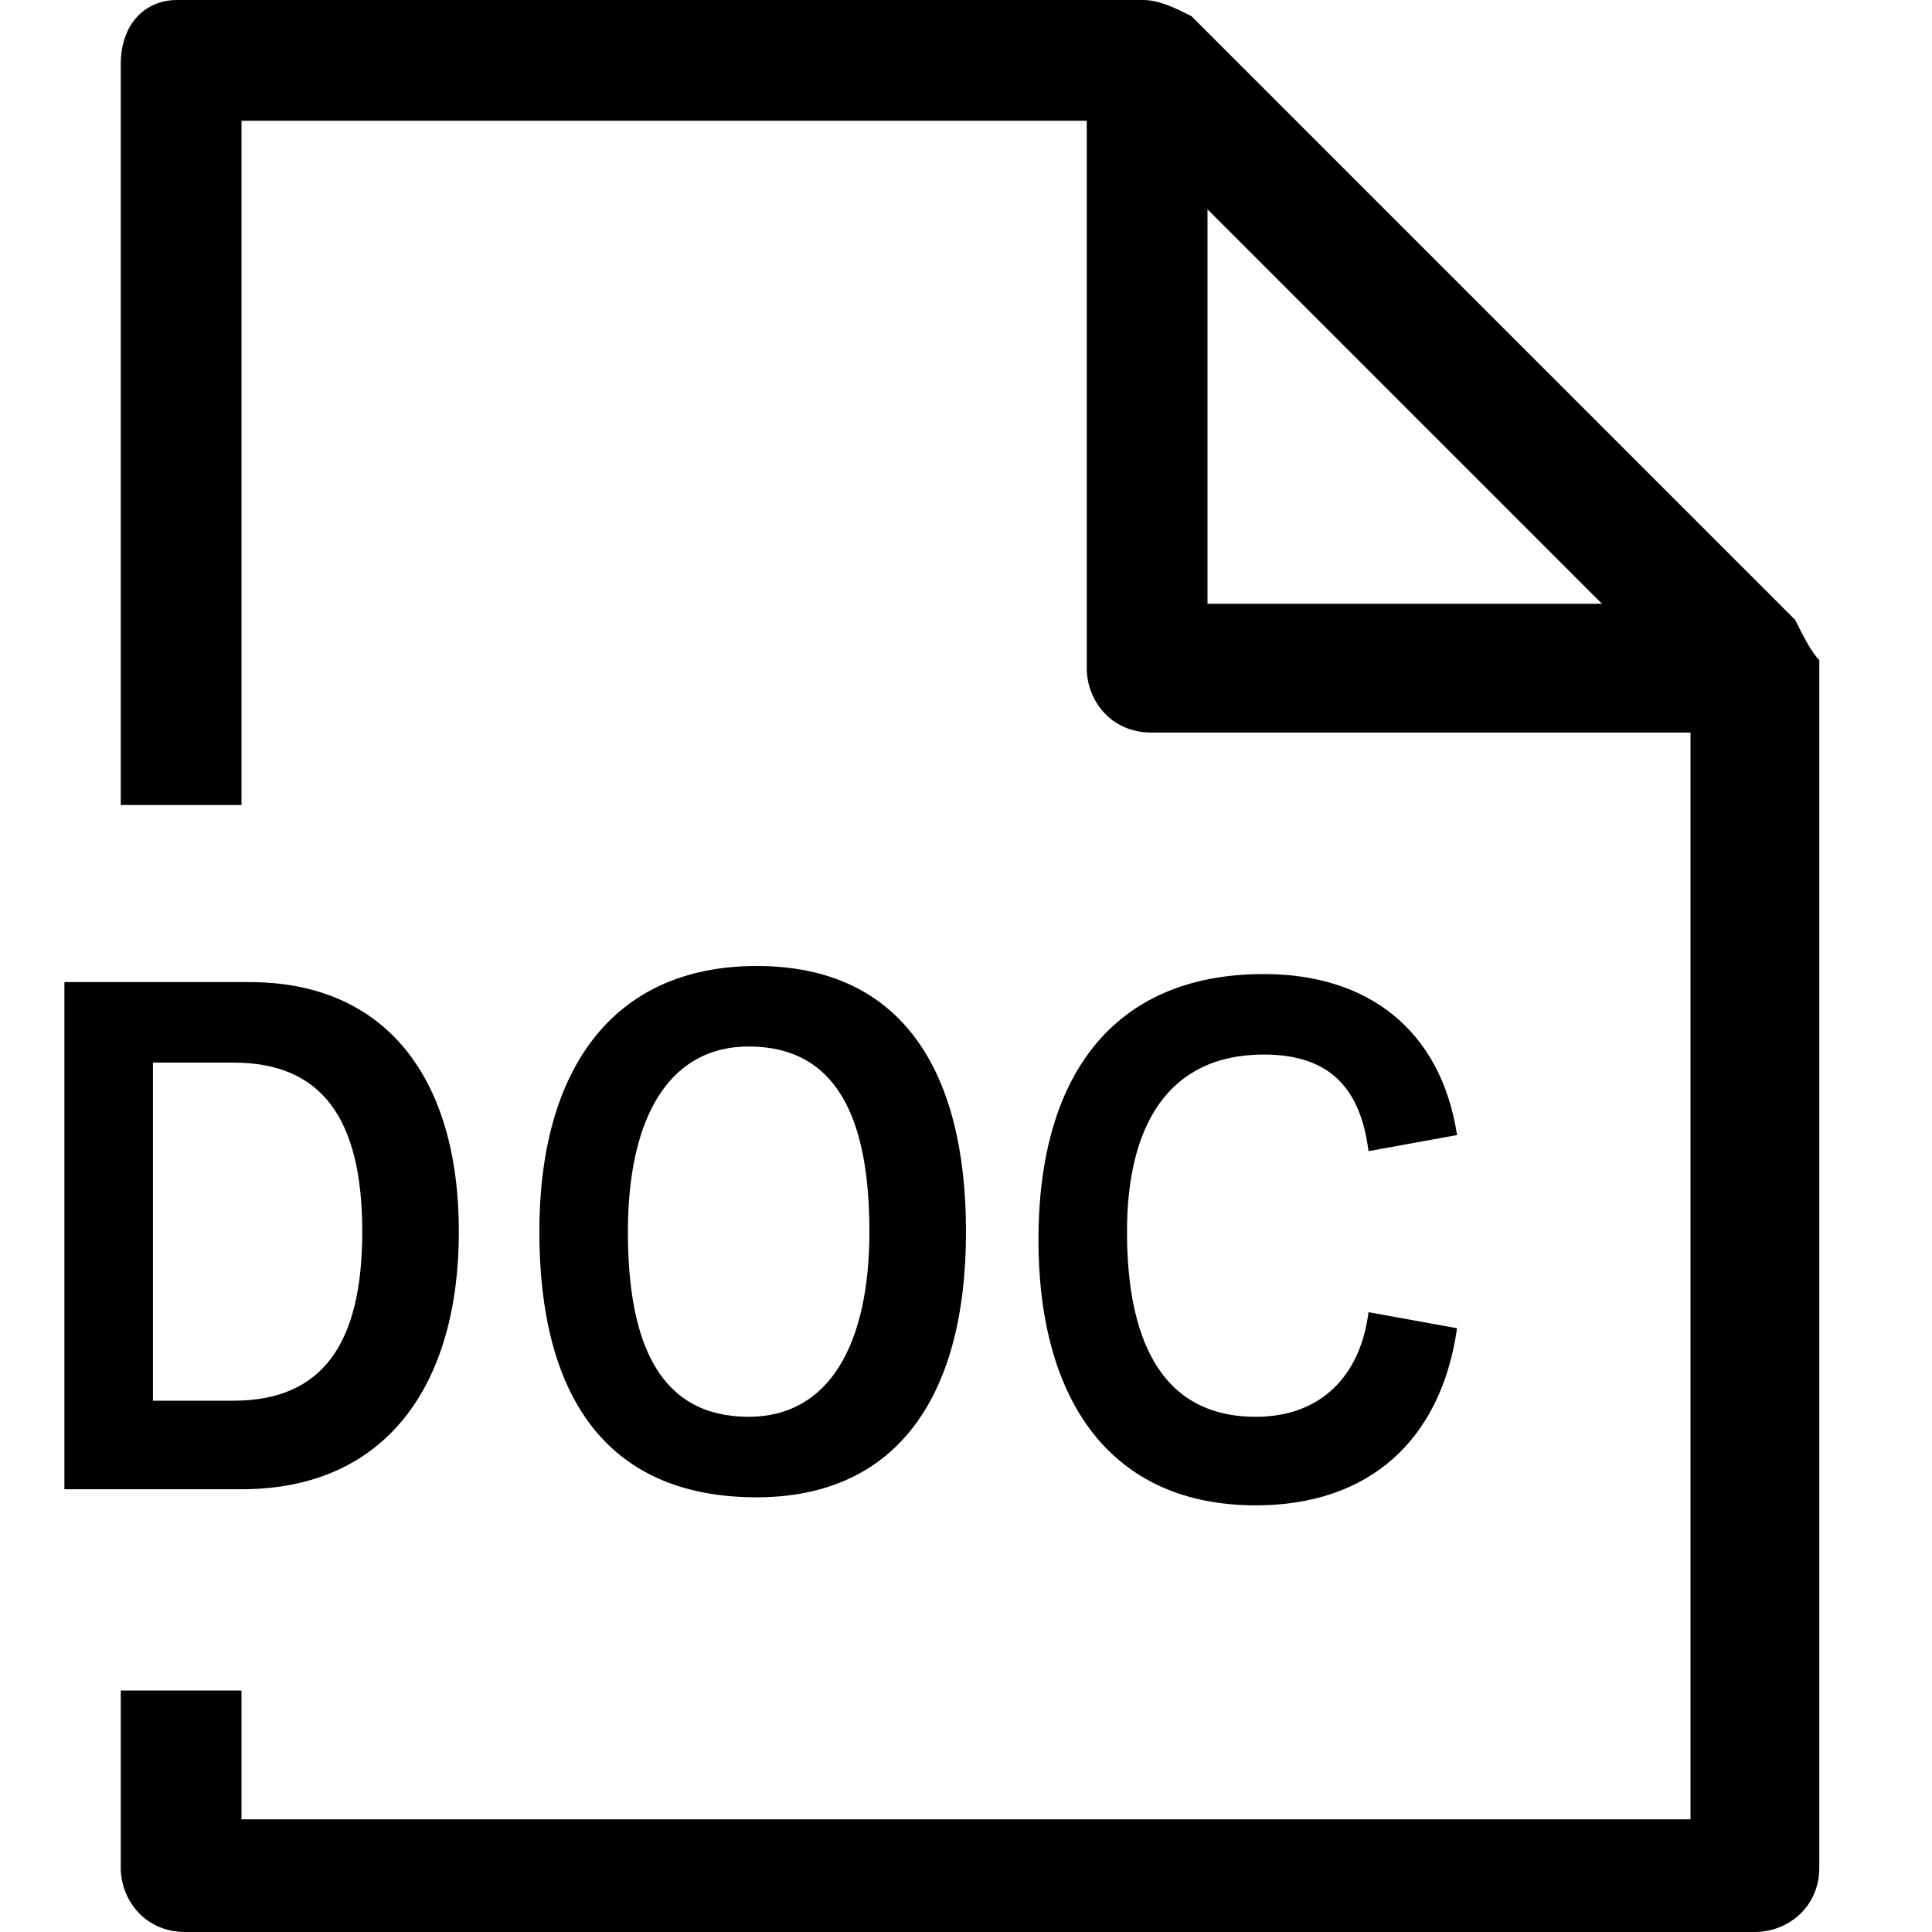 <?xml version="1.0" encoding="utf-8"?>
<!-- Generator: Adobe Illustrator 21.1.0, SVG Export Plug-In . SVG Version: 6.00 Build 0)  -->
<svg version="1.1" id="Layer_1" xmlns="http://www.w3.org/2000/svg" xmlns:xlink="http://www.w3.org/1999/xlink" x="0px" y="0px"
	 viewBox="0 0 24 24" style="enable-background:new 0 0 24 24;" xml:space="preserve">
<g>
	<path d="M5.7,15.3c0-1.9-0.9-3.1-2.6-3.1H0.8v6.3H3C4.8,18.5,5.7,17.2,5.7,15.3z M1.9,17.4v-4.2h1c1.1,0,1.6,0.7,1.6,2.1
		c0,1.4-0.5,2.1-1.6,2.1H1.9z"/>
	<path d="M12,15.3c0-2-0.8-3.3-2.6-3.3c-1.8,0-2.7,1.3-2.7,3.3c0,2,0.8,3.3,2.7,3.3C11.1,18.6,12,17.4,12,15.3z M7.8,15.3
		c0-1.4,0.5-2.3,1.5-2.3c1.1,0,1.5,0.9,1.5,2.3c0,1.4-0.5,2.3-1.5,2.3C8.2,17.6,7.8,16.7,7.8,15.3z"/>
	<path d="M15.7,13.1c0.8,0,1.2,0.4,1.3,1.2l1.1-0.2c-0.2-1.3-1.1-2-2.4-2c-1.9,0-2.8,1.3-2.8,3.3c0,2,0.9,3.3,2.7,3.3
		c1.4,0,2.3-0.8,2.5-2.2L17,16.3c-0.1,0.8-0.6,1.3-1.4,1.3c-1.2,0-1.6-1-1.6-2.3C14,14,14.5,13.1,15.7,13.1z"/>
	<path d="M22.3,7.7l-7.5-7.5C14.6,0.1,14.4,0,14.2,0h-12C1.8,0,1.5,0.3,1.5,0.8V10H3V1.5h10.5v6.8c0,0.4,0.3,0.8,0.8,0.8H21v13.5H3
		V21H1.5v2.2c0,0.4,0.3,0.8,0.8,0.8h19.5c0.4,0,0.8-0.3,0.8-0.8v-15C22.5,8.1,22.4,7.9,22.3,7.7z M15,7.5V2.6l4.9,4.9H15z"/>
</g>
</svg>
